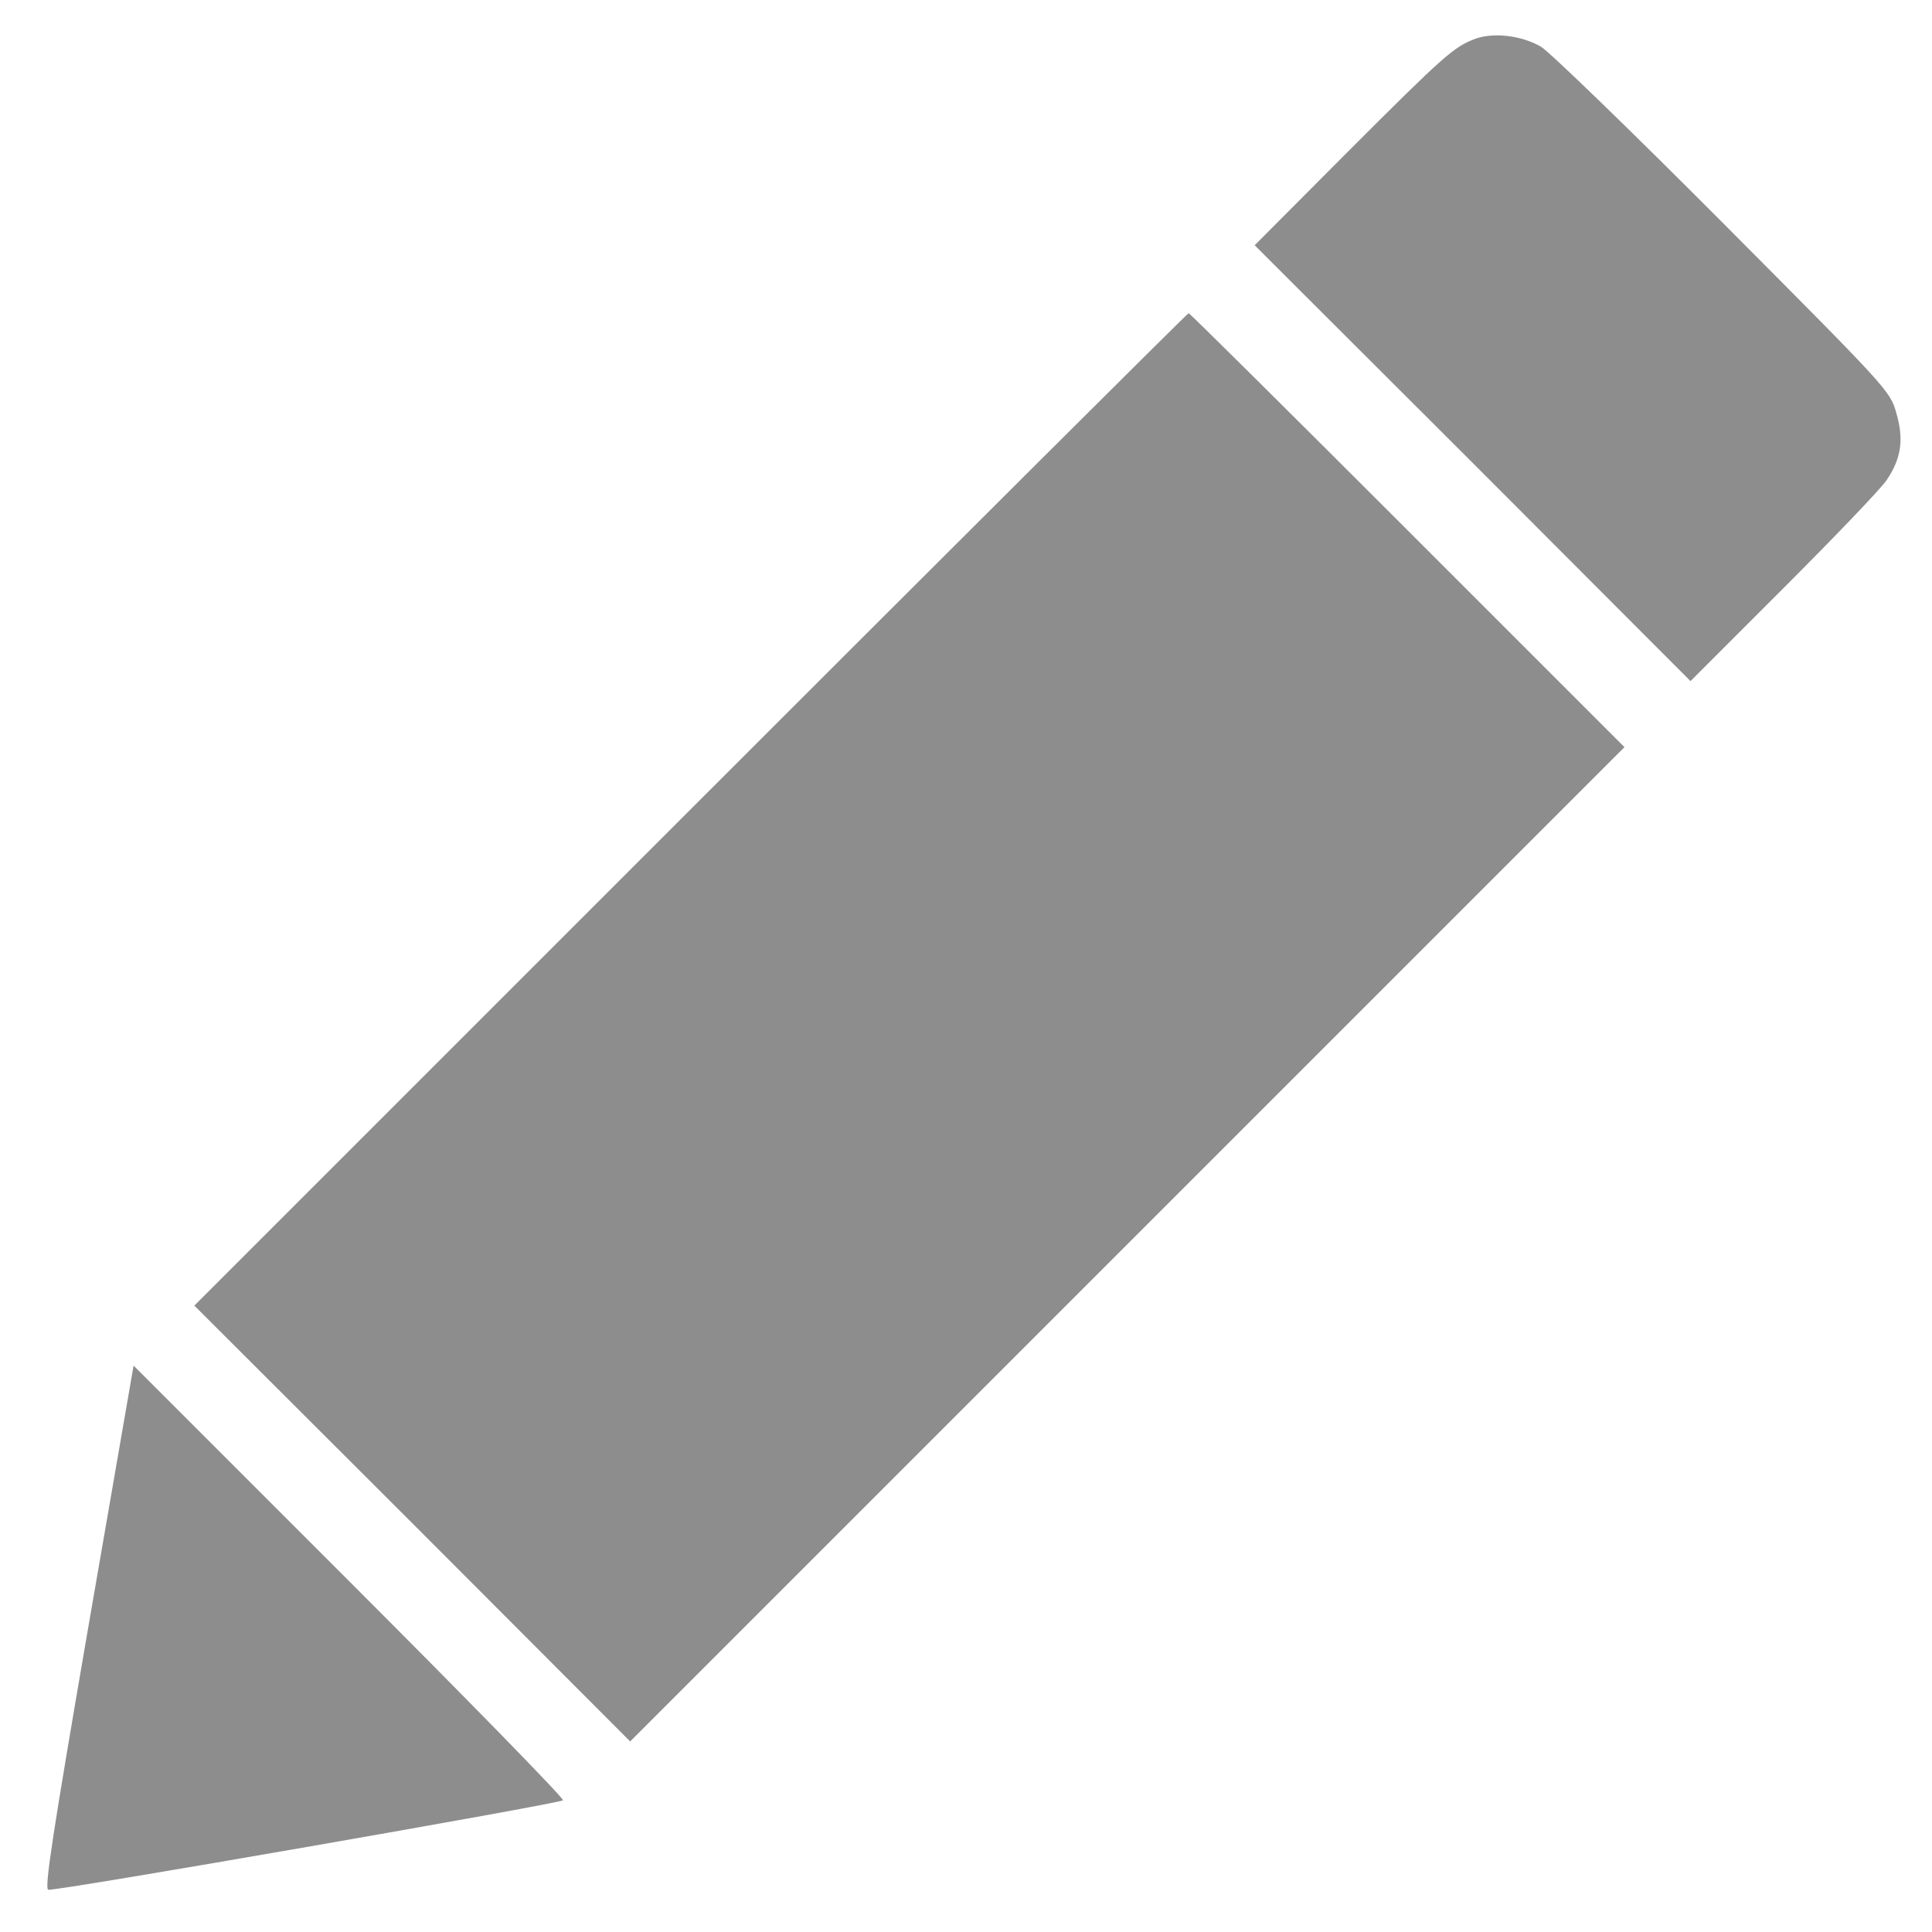 
<svg version="1.0" xmlns="http://www.w3.org/2000/svg"
 width="512pt" height="512pt" viewBox="0 0 512 512"
 preserveAspectRatio="xMidYMid meet">

<g transform="translate(0,512) scale(0.1,-0.1)"
fill="#8d8d8d" stroke="none">
<path d="M3909 5017 c-57 -22 -80 -42 -339 -301 l-245 -246 578 -577 577 -578
245 245 c135 135 259 264 275 288 39 58 46 108 25 179 -16 57 -25 66 -458 501
-243 244 -461 455 -483 468 -51 30 -126 39 -175 21z"/>
<path d="M1830 2975 l-1315 -1315 578 -577 577 -578 1317 1317 1318 1318 -575
575 c-316 316 -577 575 -580 575 -3 0 -597 -592 -1320 -1315z"/>
<path d="M234 808 c-94 -546 -117 -694 -106 -696 17 -5 1354 228 1364 237 4 4
-250 264 -565 579 l-573 573 -120 -693z"/>
</g>
</svg>
